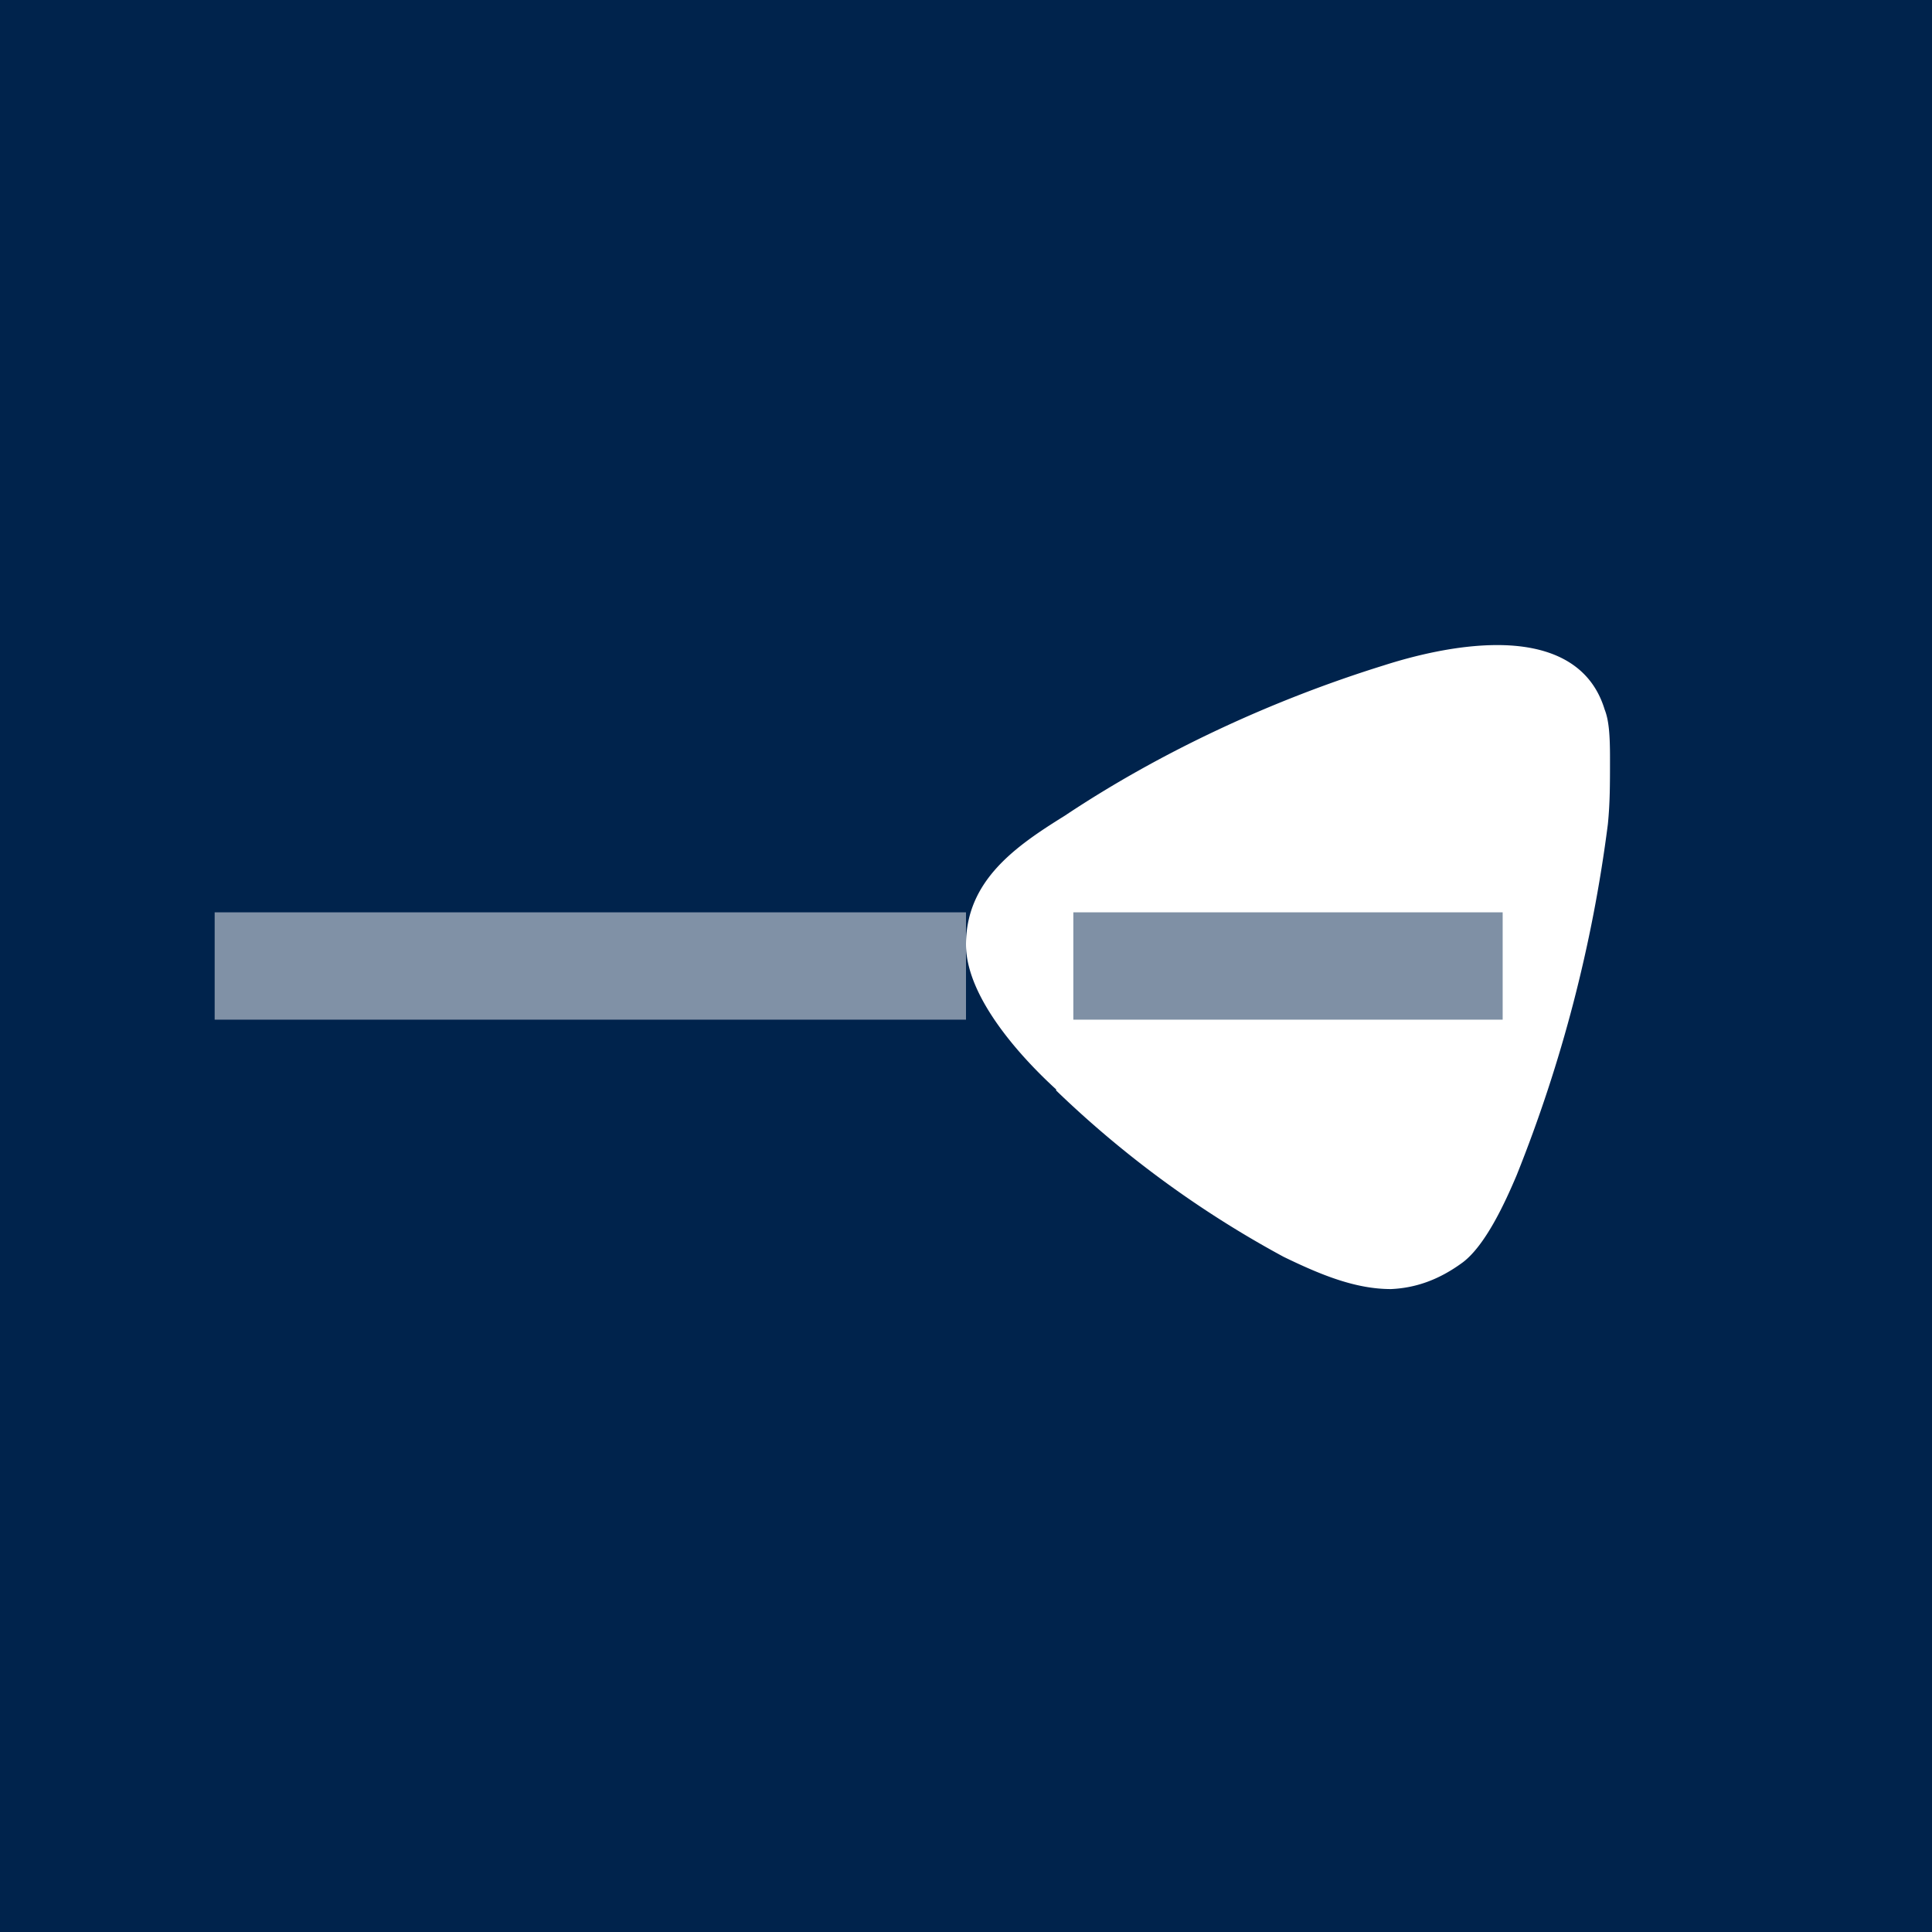 <!-- by TradingView --><svg width="18" height="18" viewBox="0 0 18 18" xmlns="http://www.w3.org/2000/svg"><path fill="#00234C" d="M0 0h18v18H0z"/><path d="M9.84 10.15C9.49 9.83 9 9.28 9 8.8c0-.6.47-.92.92-1.2.9-.6 1.94-1.08 2.97-1.4.28-.09.68-.19 1.06-.19.44 0 .86.14 1 .6.04.1.05.24.05.45 0 .25 0 .42-.02.62a13.32 13.32 0 0 1-.85 3.27c-.11.26-.29.65-.5.81-.23.17-.45.24-.67.25-.33 0-.65-.13-1-.3a9.68 9.68 0 0 1-2.12-1.55Z" fill="#fff"/><path d="M2 8.5h7v1H2v-1Z" fill="#fff" fill-opacity=".5"/><path d="M10 8.5h4v1h-4v-1Z" fill="#00234C" fill-opacity=".5"/></svg>